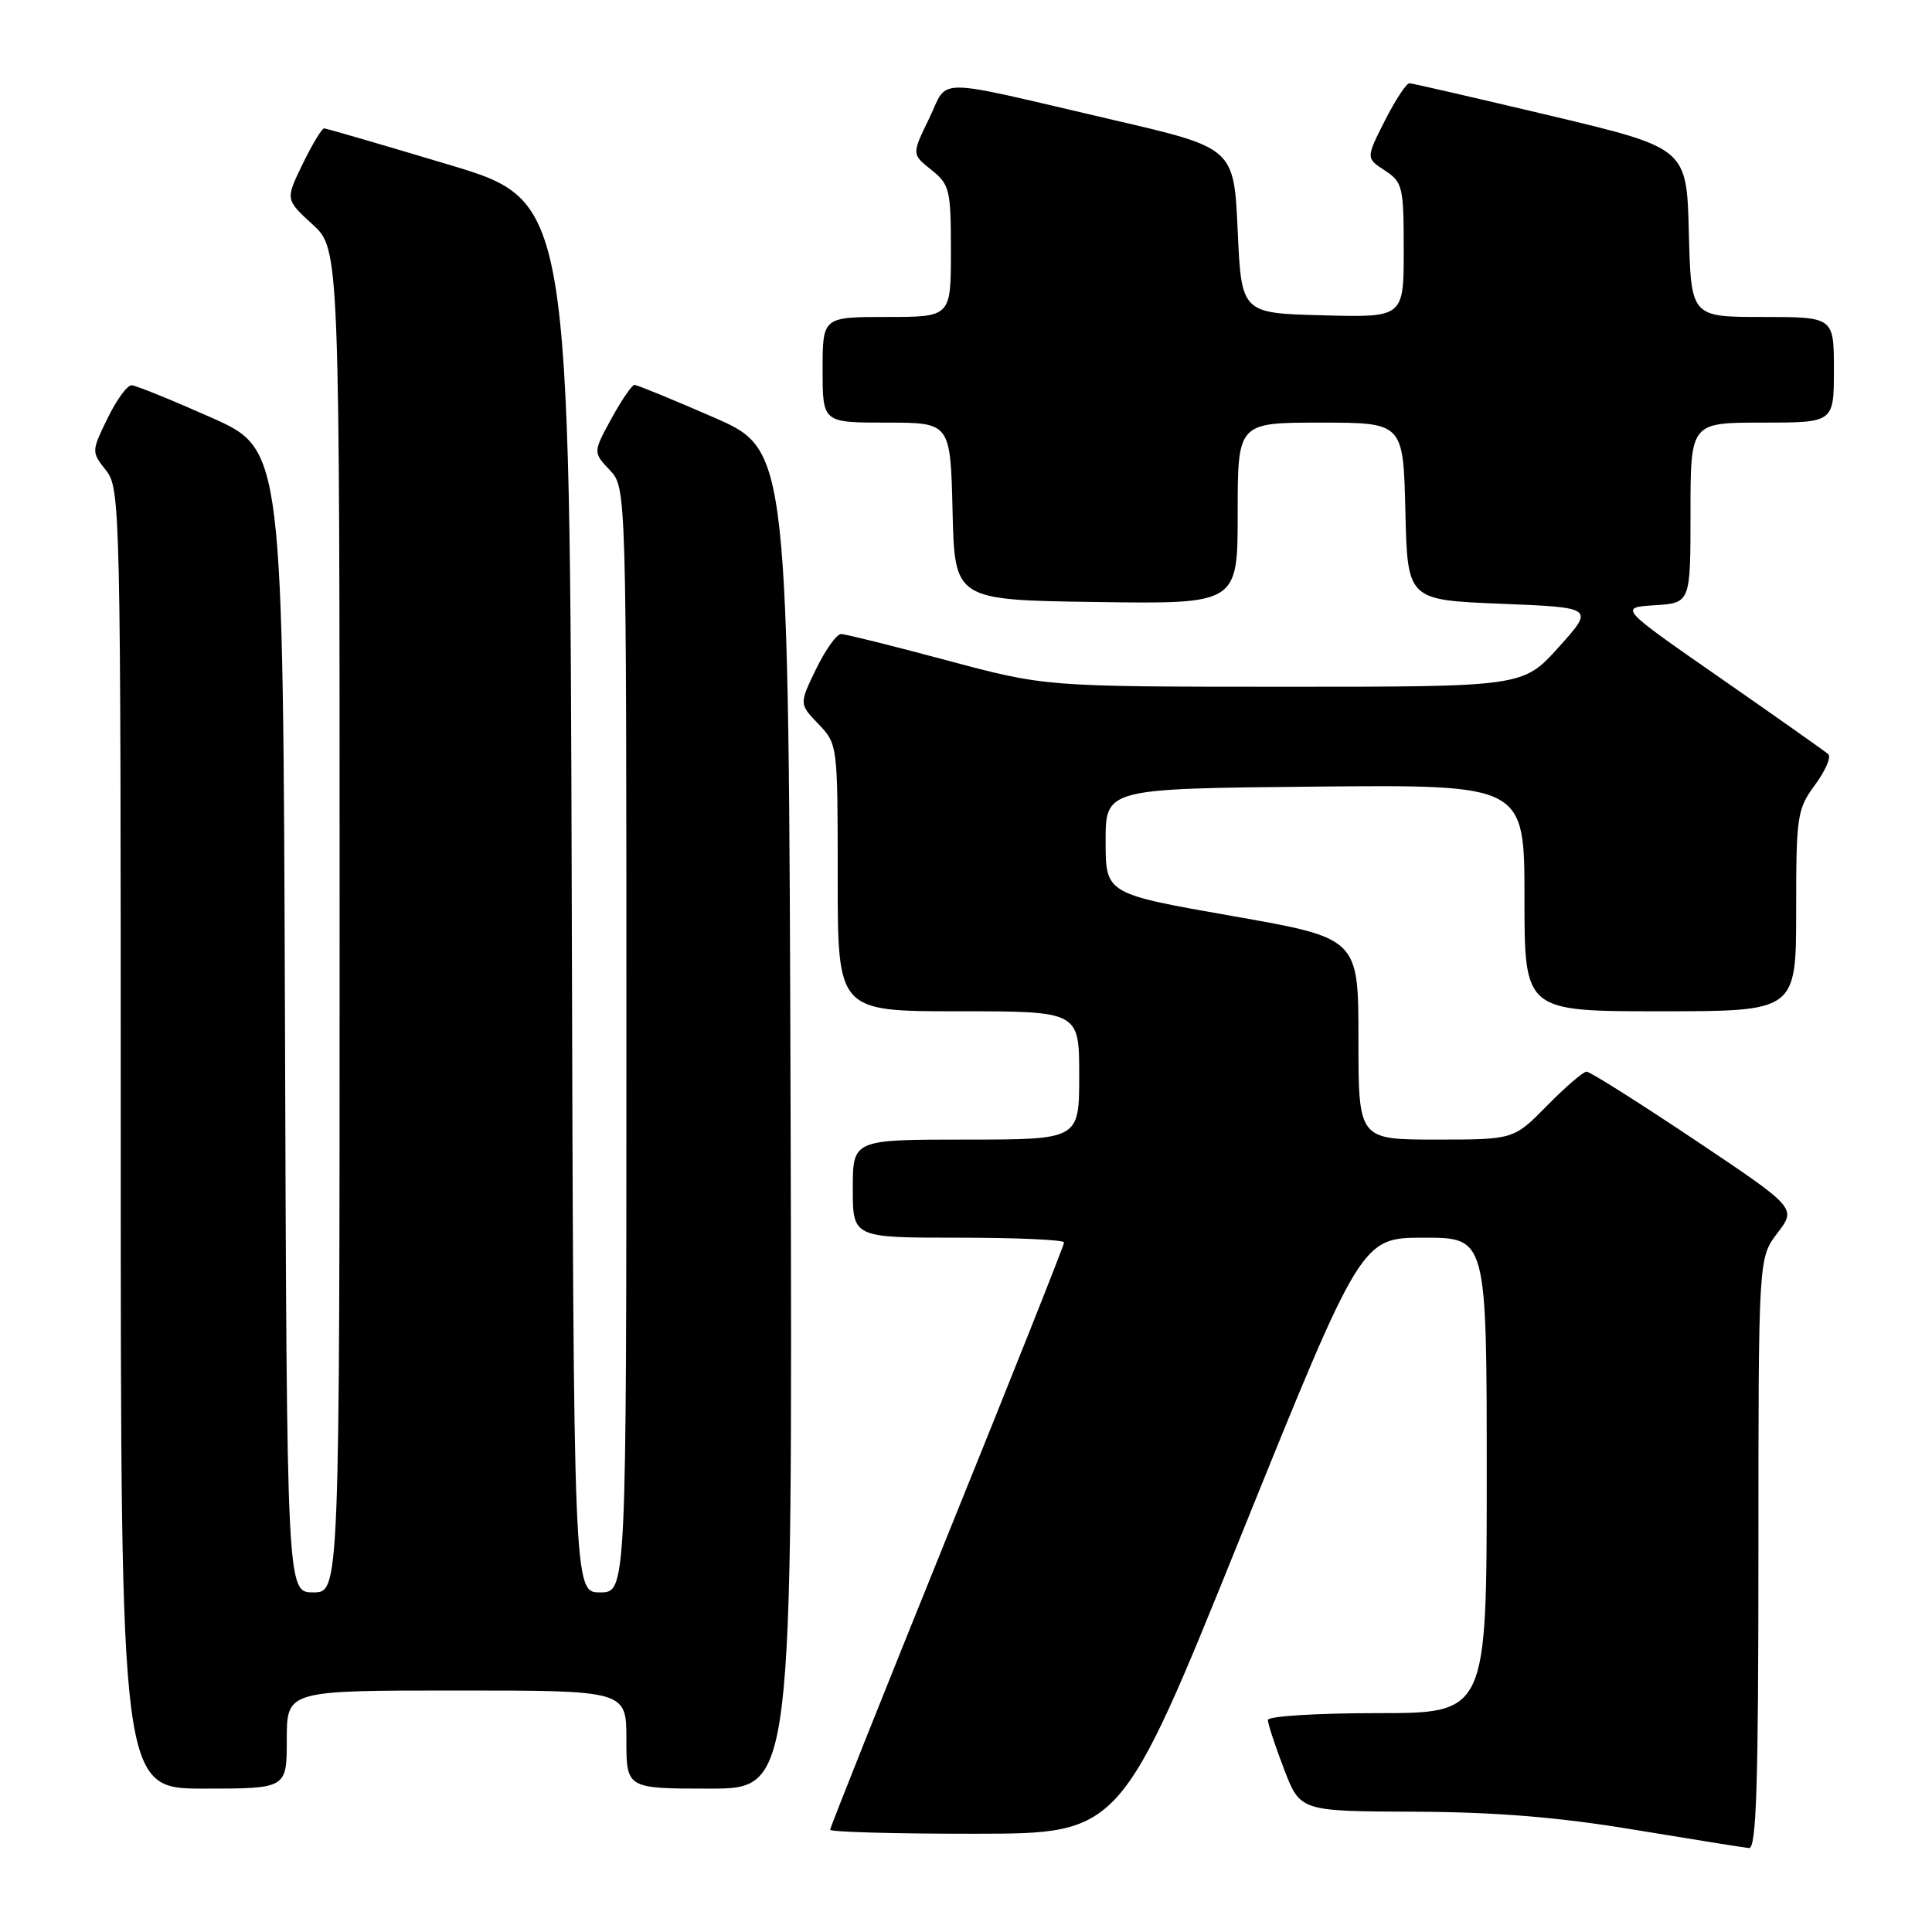 <?xml version="1.0" encoding="UTF-8" standalone="no"?>
<!DOCTYPE svg PUBLIC "-//W3C//DTD SVG 1.1//EN" "http://www.w3.org/Graphics/SVG/1.1/DTD/svg11.dtd" >
<svg xmlns="http://www.w3.org/2000/svg" xmlns:xlink="http://www.w3.org/1999/xlink" version="1.1" viewBox="0 0 256 256">
 <g >
 <path fill="currentColor"
d=" M 233.00 205.84 C 233.00 166.69 233.00 166.69 235.52 163.38 C 238.05 160.07 238.05 160.07 224.55 151.03 C 217.13 146.07 210.68 142.00 210.23 142.00 C 209.78 142.00 207.43 144.03 205.00 146.50 C 200.58 151.00 200.58 151.00 190.29 151.00 C 180.00 151.00 180.00 151.00 180.00 137.65 C 180.00 124.31 180.00 124.31 163.25 121.37 C 146.50 118.43 146.50 118.43 146.50 111.46 C 146.50 104.50 146.50 104.50 174.25 104.23 C 202.00 103.97 202.00 103.97 202.00 118.98 C 202.00 134.00 202.00 134.00 220.00 134.00 C 238.00 134.00 238.00 134.00 238.00 120.69 C 238.00 108.07 238.13 107.22 240.50 104.00 C 241.88 102.13 242.67 100.30 242.25 99.93 C 241.84 99.56 235.43 95.04 228.01 89.88 C 214.51 80.50 214.51 80.50 219.26 80.20 C 224.00 79.89 224.00 79.89 224.00 67.95 C 224.00 56.00 224.00 56.00 233.50 56.00 C 243.00 56.00 243.00 56.00 243.00 49.00 C 243.00 42.00 243.00 42.00 233.53 42.00 C 224.07 42.00 224.07 42.00 223.78 30.81 C 223.50 19.63 223.50 19.63 205.50 15.34 C 195.60 12.99 187.17 11.05 186.77 11.03 C 186.36 11.01 184.90 13.24 183.51 15.97 C 180.99 20.95 180.99 20.95 183.50 22.59 C 185.86 24.14 186.00 24.74 186.00 33.15 C 186.00 42.07 186.00 42.07 175.25 41.78 C 164.50 41.50 164.50 41.50 164.00 30.55 C 163.50 19.60 163.50 19.60 147.50 15.89 C 123.06 10.20 125.78 10.22 123.11 15.71 C 120.81 20.44 120.81 20.44 123.41 22.51 C 125.84 24.45 126.00 25.11 126.00 33.29 C 126.00 42.00 126.00 42.00 117.50 42.00 C 109.00 42.00 109.00 42.00 109.00 49.00 C 109.00 56.00 109.00 56.00 117.47 56.00 C 125.94 56.00 125.94 56.00 126.22 67.75 C 126.50 79.50 126.50 79.50 145.25 79.77 C 164.00 80.04 164.00 80.04 164.00 68.02 C 164.00 56.00 164.00 56.00 174.97 56.00 C 185.94 56.00 185.94 56.00 186.22 67.75 C 186.50 79.50 186.50 79.50 198.88 80.00 C 211.26 80.50 211.26 80.50 206.54 85.75 C 201.81 91.00 201.81 91.00 170.16 91.00 C 138.50 90.99 138.50 90.99 125.50 87.51 C 118.35 85.59 112.03 84.02 111.45 84.01 C 110.87 84.01 109.38 86.09 108.14 88.64 C 105.89 93.28 105.89 93.28 108.45 95.94 C 110.99 98.60 111.00 98.69 111.00 116.30 C 111.00 134.00 111.00 134.00 127.00 134.00 C 143.00 134.00 143.00 134.00 143.00 142.50 C 143.00 151.00 143.00 151.00 128.00 151.00 C 113.00 151.00 113.00 151.00 113.00 157.50 C 113.00 164.00 113.00 164.00 127.00 164.00 C 134.70 164.00 141.00 164.28 141.00 164.63 C 141.00 164.98 134.03 182.51 125.50 203.58 C 116.98 224.65 110.00 242.14 110.00 242.45 C 110.00 242.75 118.66 242.99 129.25 242.98 C 148.50 242.96 148.50 242.96 164.44 203.48 C 180.39 164.00 180.39 164.00 188.69 164.00 C 197.00 164.00 197.00 164.00 197.00 195.50 C 197.00 227.00 197.00 227.00 182.50 227.00 C 174.44 227.00 168.00 227.40 168.00 227.91 C 168.00 228.41 168.96 231.34 170.14 234.41 C 172.28 240.00 172.28 240.00 187.39 240.06 C 198.25 240.11 206.44 240.77 216.50 242.44 C 224.20 243.71 231.06 244.81 231.75 244.88 C 232.73 244.97 233.00 236.57 233.00 205.84 Z  M 38.00 230.50 C 38.00 224.00 38.00 224.00 60.50 224.00 C 83.00 224.00 83.00 224.00 83.00 230.50 C 83.00 237.00 83.00 237.00 94.01 237.00 C 105.01 237.00 105.01 237.00 104.76 148.32 C 104.50 59.64 104.50 59.64 94.60 55.32 C 89.15 52.94 84.41 51.00 84.07 51.00 C 83.74 51.00 82.36 53.01 81.02 55.46 C 78.58 59.93 78.58 59.93 80.79 62.28 C 83.00 64.63 83.00 64.63 83.00 137.81 C 83.00 211.00 83.00 211.00 79.51 211.00 C 76.01 211.00 76.01 211.00 75.76 118.82 C 75.50 26.63 75.50 26.63 59.50 21.83 C 50.70 19.19 43.25 17.02 42.95 17.01 C 42.65 17.01 41.37 19.12 40.11 21.72 C 37.81 26.44 37.81 26.44 41.41 29.73 C 45.00 33.03 45.00 33.03 45.00 122.01 C 45.00 211.00 45.00 211.00 41.51 211.00 C 38.01 211.00 38.01 211.00 37.76 135.28 C 37.50 59.56 37.50 59.56 28.00 55.33 C 22.77 53.01 18.03 51.08 17.45 51.05 C 16.87 51.02 15.43 52.99 14.25 55.43 C 12.11 59.83 12.11 59.87 14.05 62.33 C 15.95 64.75 16.00 67.04 16.00 150.91 C 16.00 237.00 16.00 237.00 27.00 237.00 C 38.00 237.00 38.00 237.00 38.00 230.50 Z "/>
</g>
</svg>